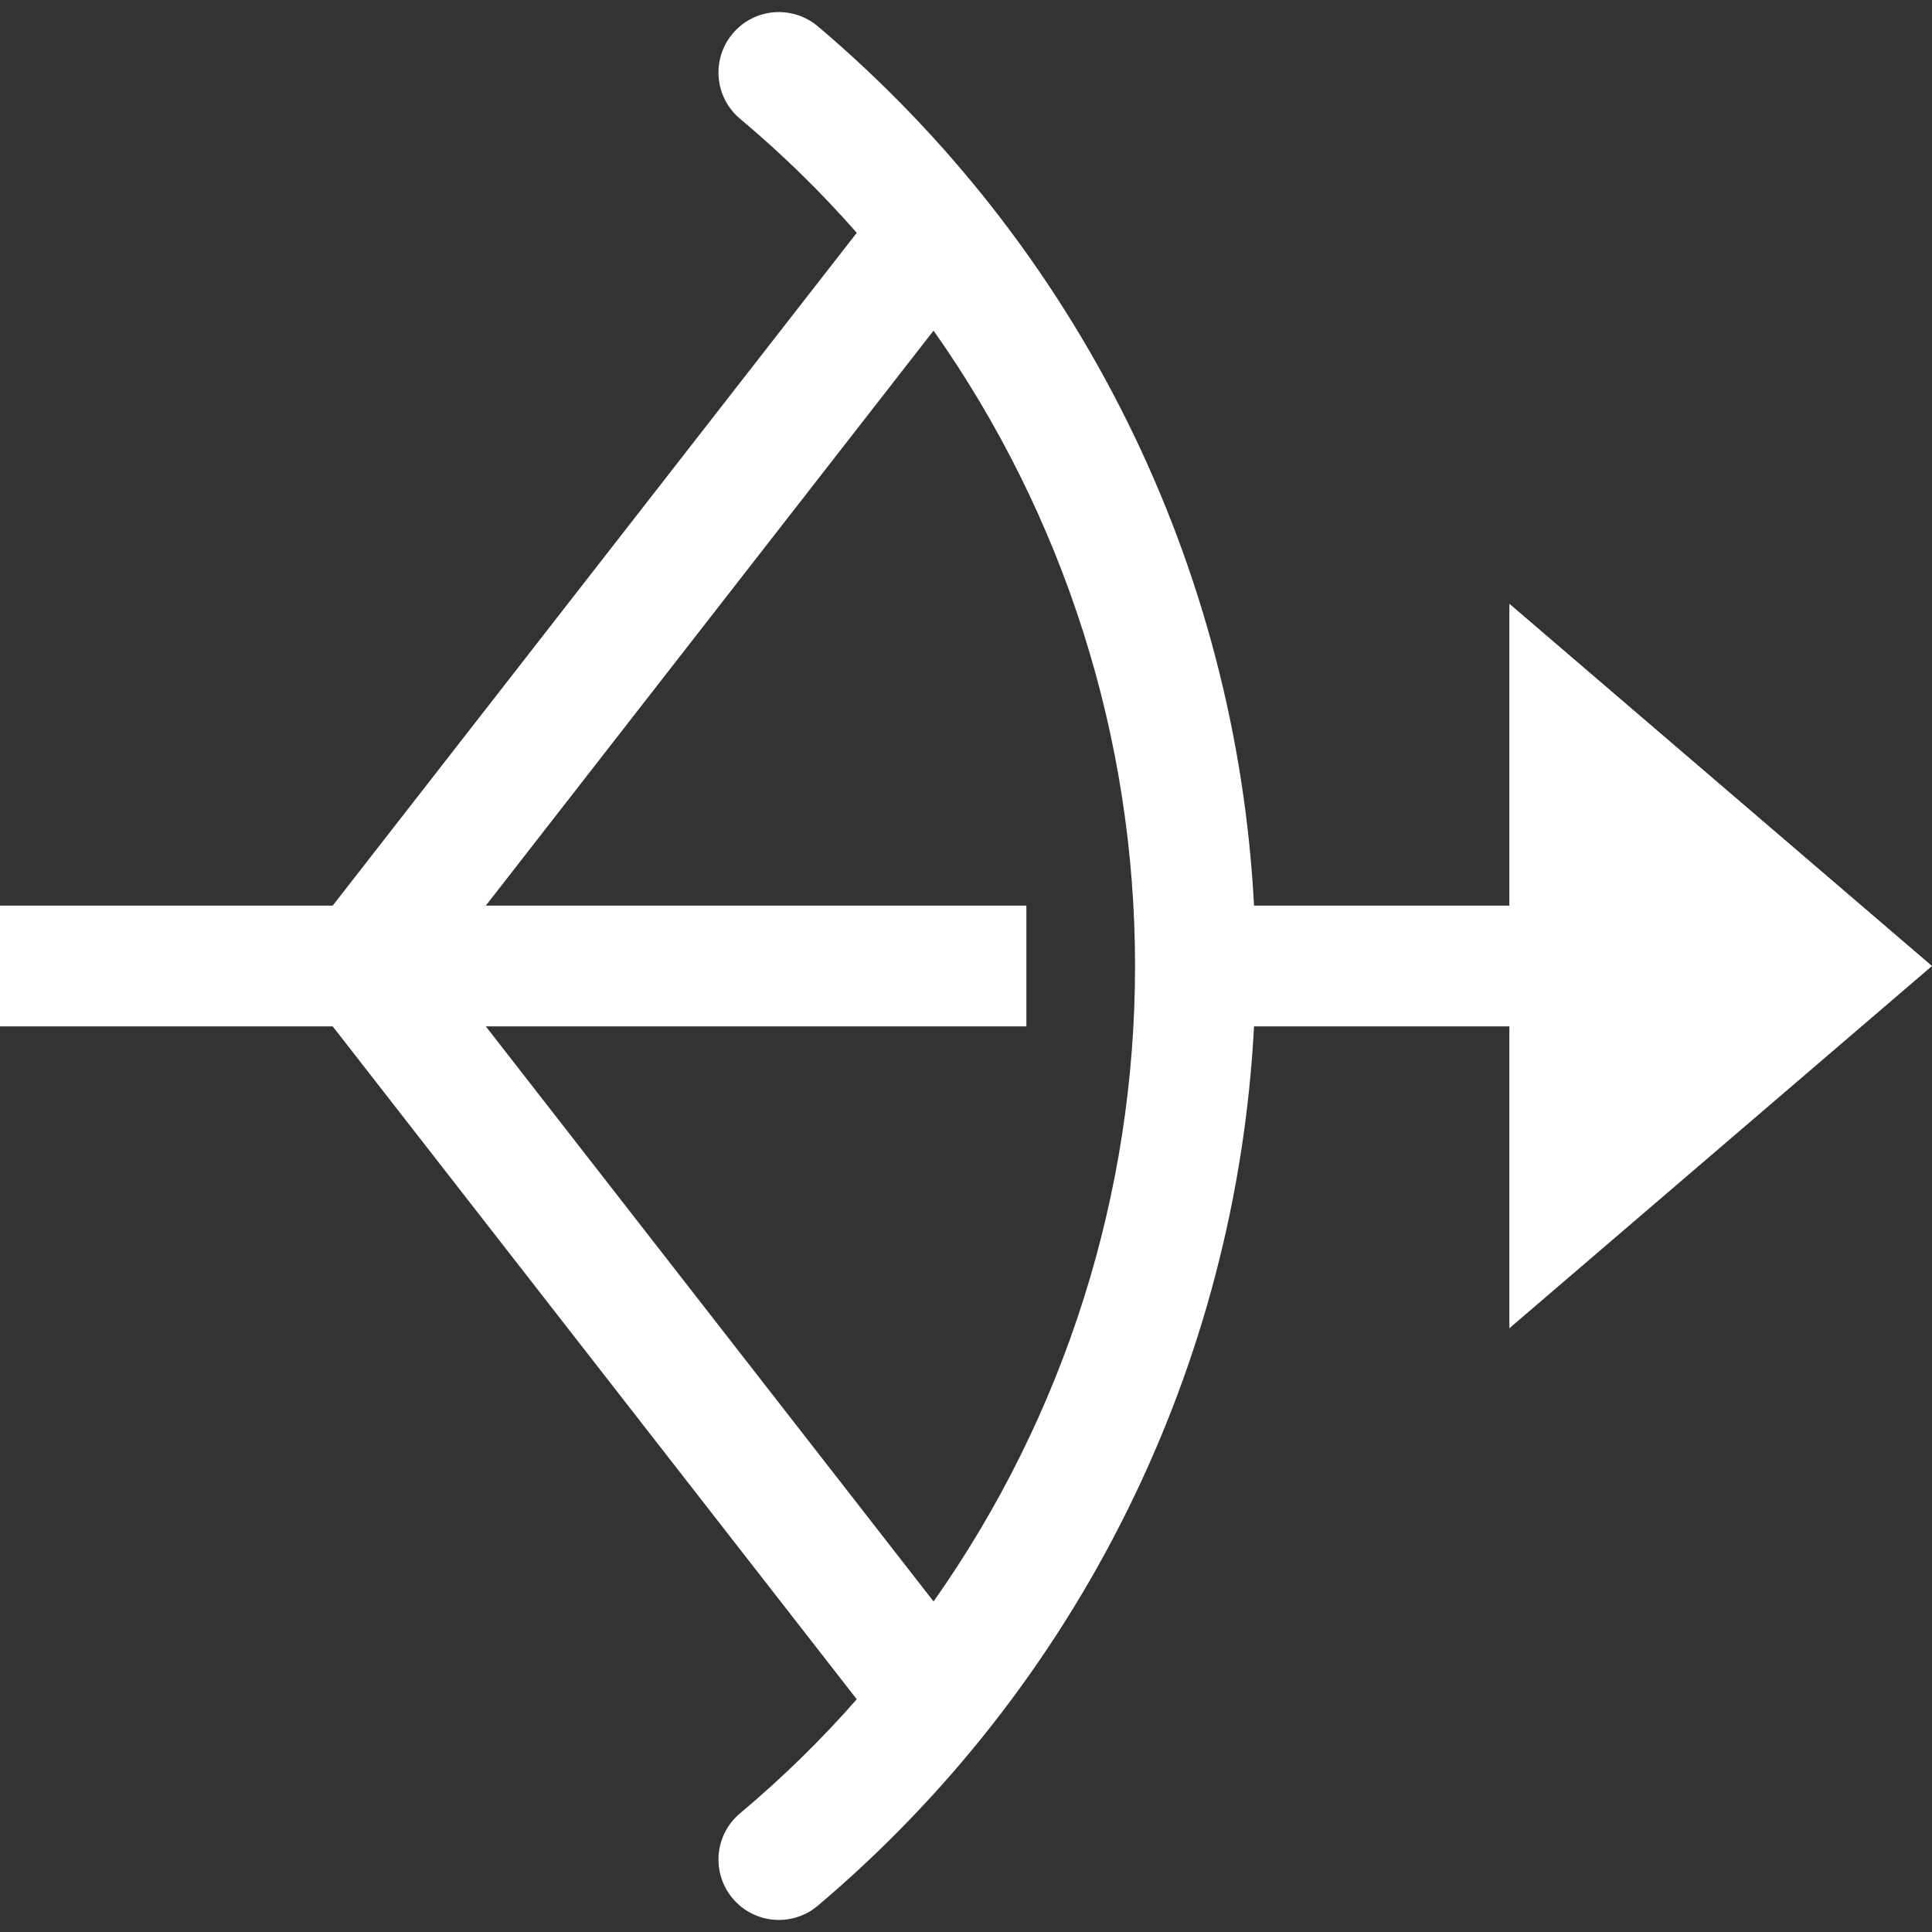 <svg width="24" height="24" viewBox="0 0 24 24" fill="none" xmlns="http://www.w3.org/2000/svg">
<rect x="0" y="0" width="24" height="24" fill="#333333" stroke="none"/>
<g clip-path="url(#clip0_2750_13381)">
<path d="M24 12L18.75 7.5V11.25H15.578C15.469 9.155 14.931 7.105 13.998 5.226C13.066 3.347 11.758 1.679 10.156 0.324C10.003 0.197 9.806 0.135 9.607 0.153C9.409 0.171 9.226 0.267 9.099 0.42C8.972 0.573 8.91 0.77 8.928 0.969C8.946 1.167 9.042 1.35 9.195 1.477C9.713 1.911 10.197 2.384 10.643 2.892L4.133 11.25H0V12.75H4.133L10.643 21.109C10.197 21.617 9.713 22.09 9.195 22.524C9.119 22.587 9.057 22.664 9.011 22.751C8.965 22.838 8.937 22.934 8.928 23.032C8.91 23.23 8.972 23.427 9.099 23.58C9.226 23.733 9.409 23.829 9.607 23.847C9.806 23.865 10.003 23.804 10.156 23.676C11.758 22.322 13.066 20.654 13.998 18.775C14.931 16.896 15.469 14.845 15.578 12.75H18.75V16.5L24 12ZM11.597 19.894L6.035 12.75H12.75V11.25H6.035L11.597 4.107C13.226 6.417 14.1 9.174 14.1 12C14.1 14.827 13.226 17.584 11.597 19.894Z" fill="white"/>
</g>
<defs>
<clipPath id="clip0_2750_13381">
<rect width="24" height="24" fill="white"/>
</clipPath>
</defs>
</svg>
